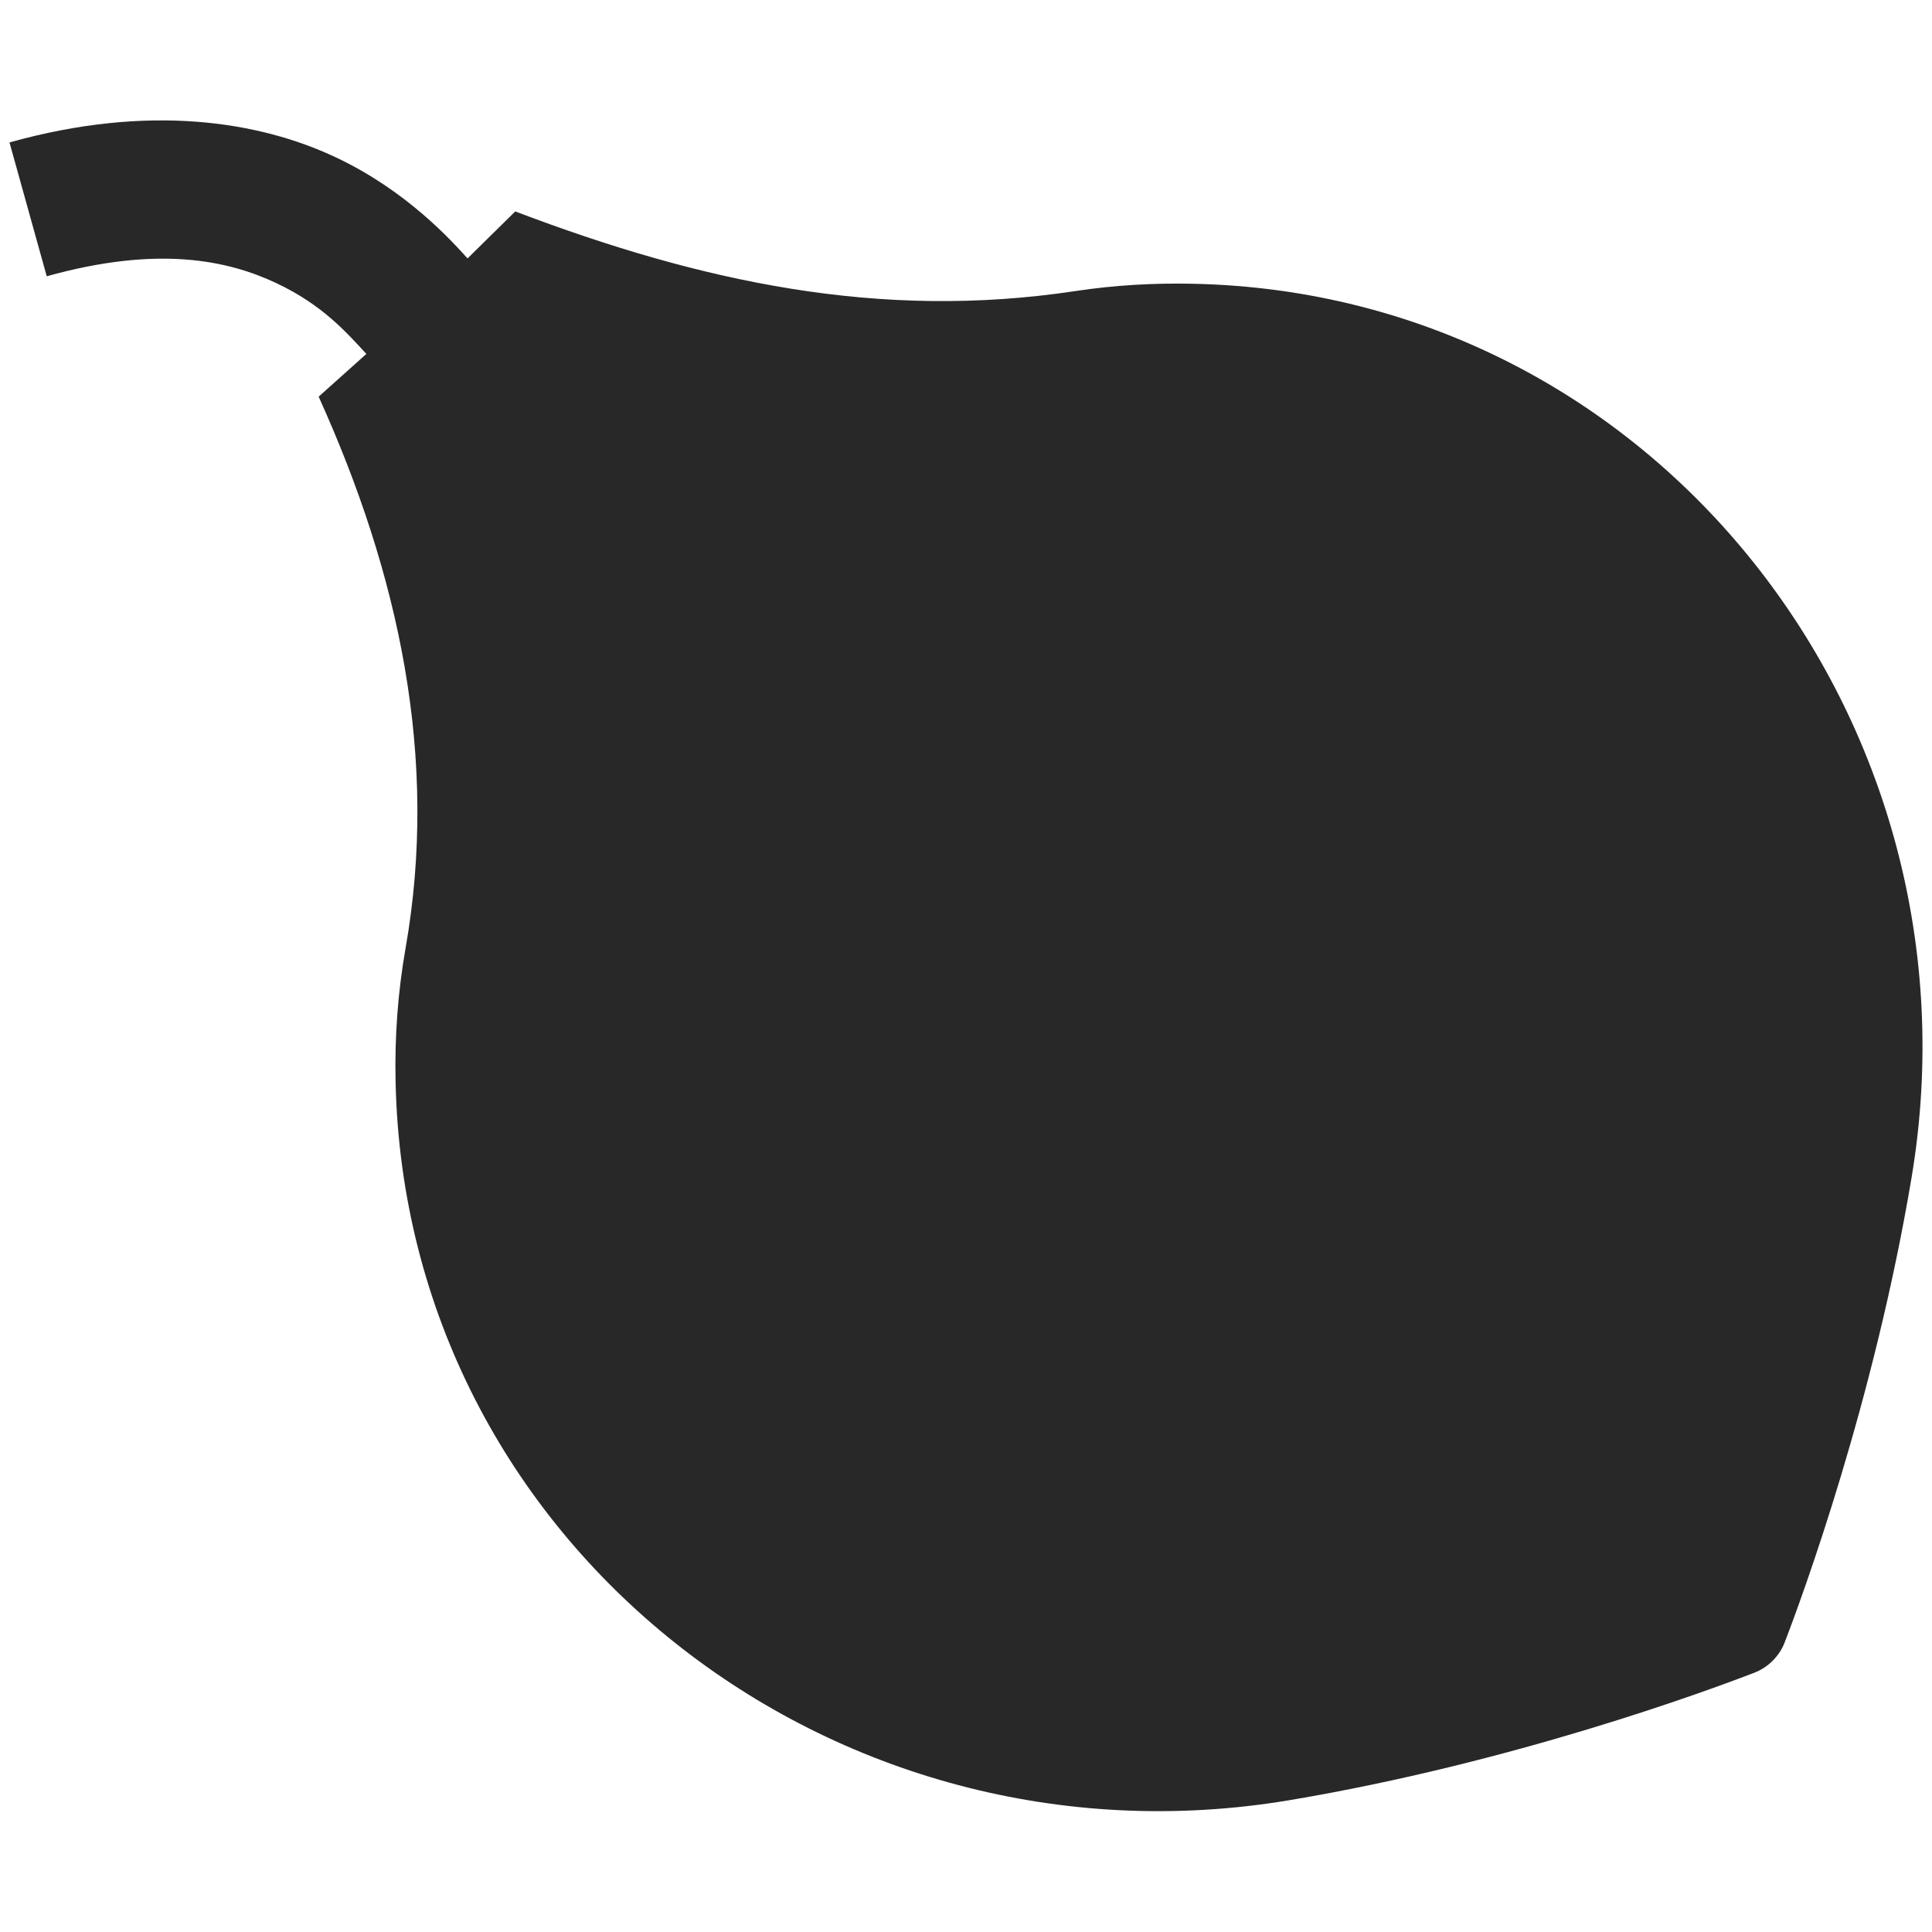 <svg width="16" height="16" version="1.1" xmlns="http://www.w3.org/2000/svg">
  <defs>
    <style type="text/css" id="current-color-scheme">.ColorScheme-Text { color:#282828; } .ColorScheme-Highlight { color:#458588; }</style>
  </defs>
  <path class="ColorScheme-Text" fill="currentColor" d="m0.079 1.181 0.308 1.107c0.924-0.258 1.501-0.132 1.902 0.057 0.38 0.179 0.579 0.406 0.745 0.586l-0.395 0.354c0.663 1.467 0.998 2.989 0.719 4.572-0.064 0.365-0.09 0.734-0.082 1.098 0.079 3.825 3.62 6.586 7.399 5.954 1.856-0.311 3.469-0.908 3.853-1.056 0.057-0.022 0.109-0.056 0.152-0.099 0.043-0.043 0.077-0.093 0.099-0.15 0.148-0.384 0.741-1.996 1.052-3.853 0.632-3.779-2.127-7.322-5.951-7.401-0.322-0.007-0.648 0.011-0.971 0.06-1.625 0.246-3.104-0.075-4.642-0.659l-0.395 0.389c-0.135-0.149-0.505-0.561-1.091-0.837-0.636-0.3-1.55-0.446-2.7-0.124z"/>
</svg>
